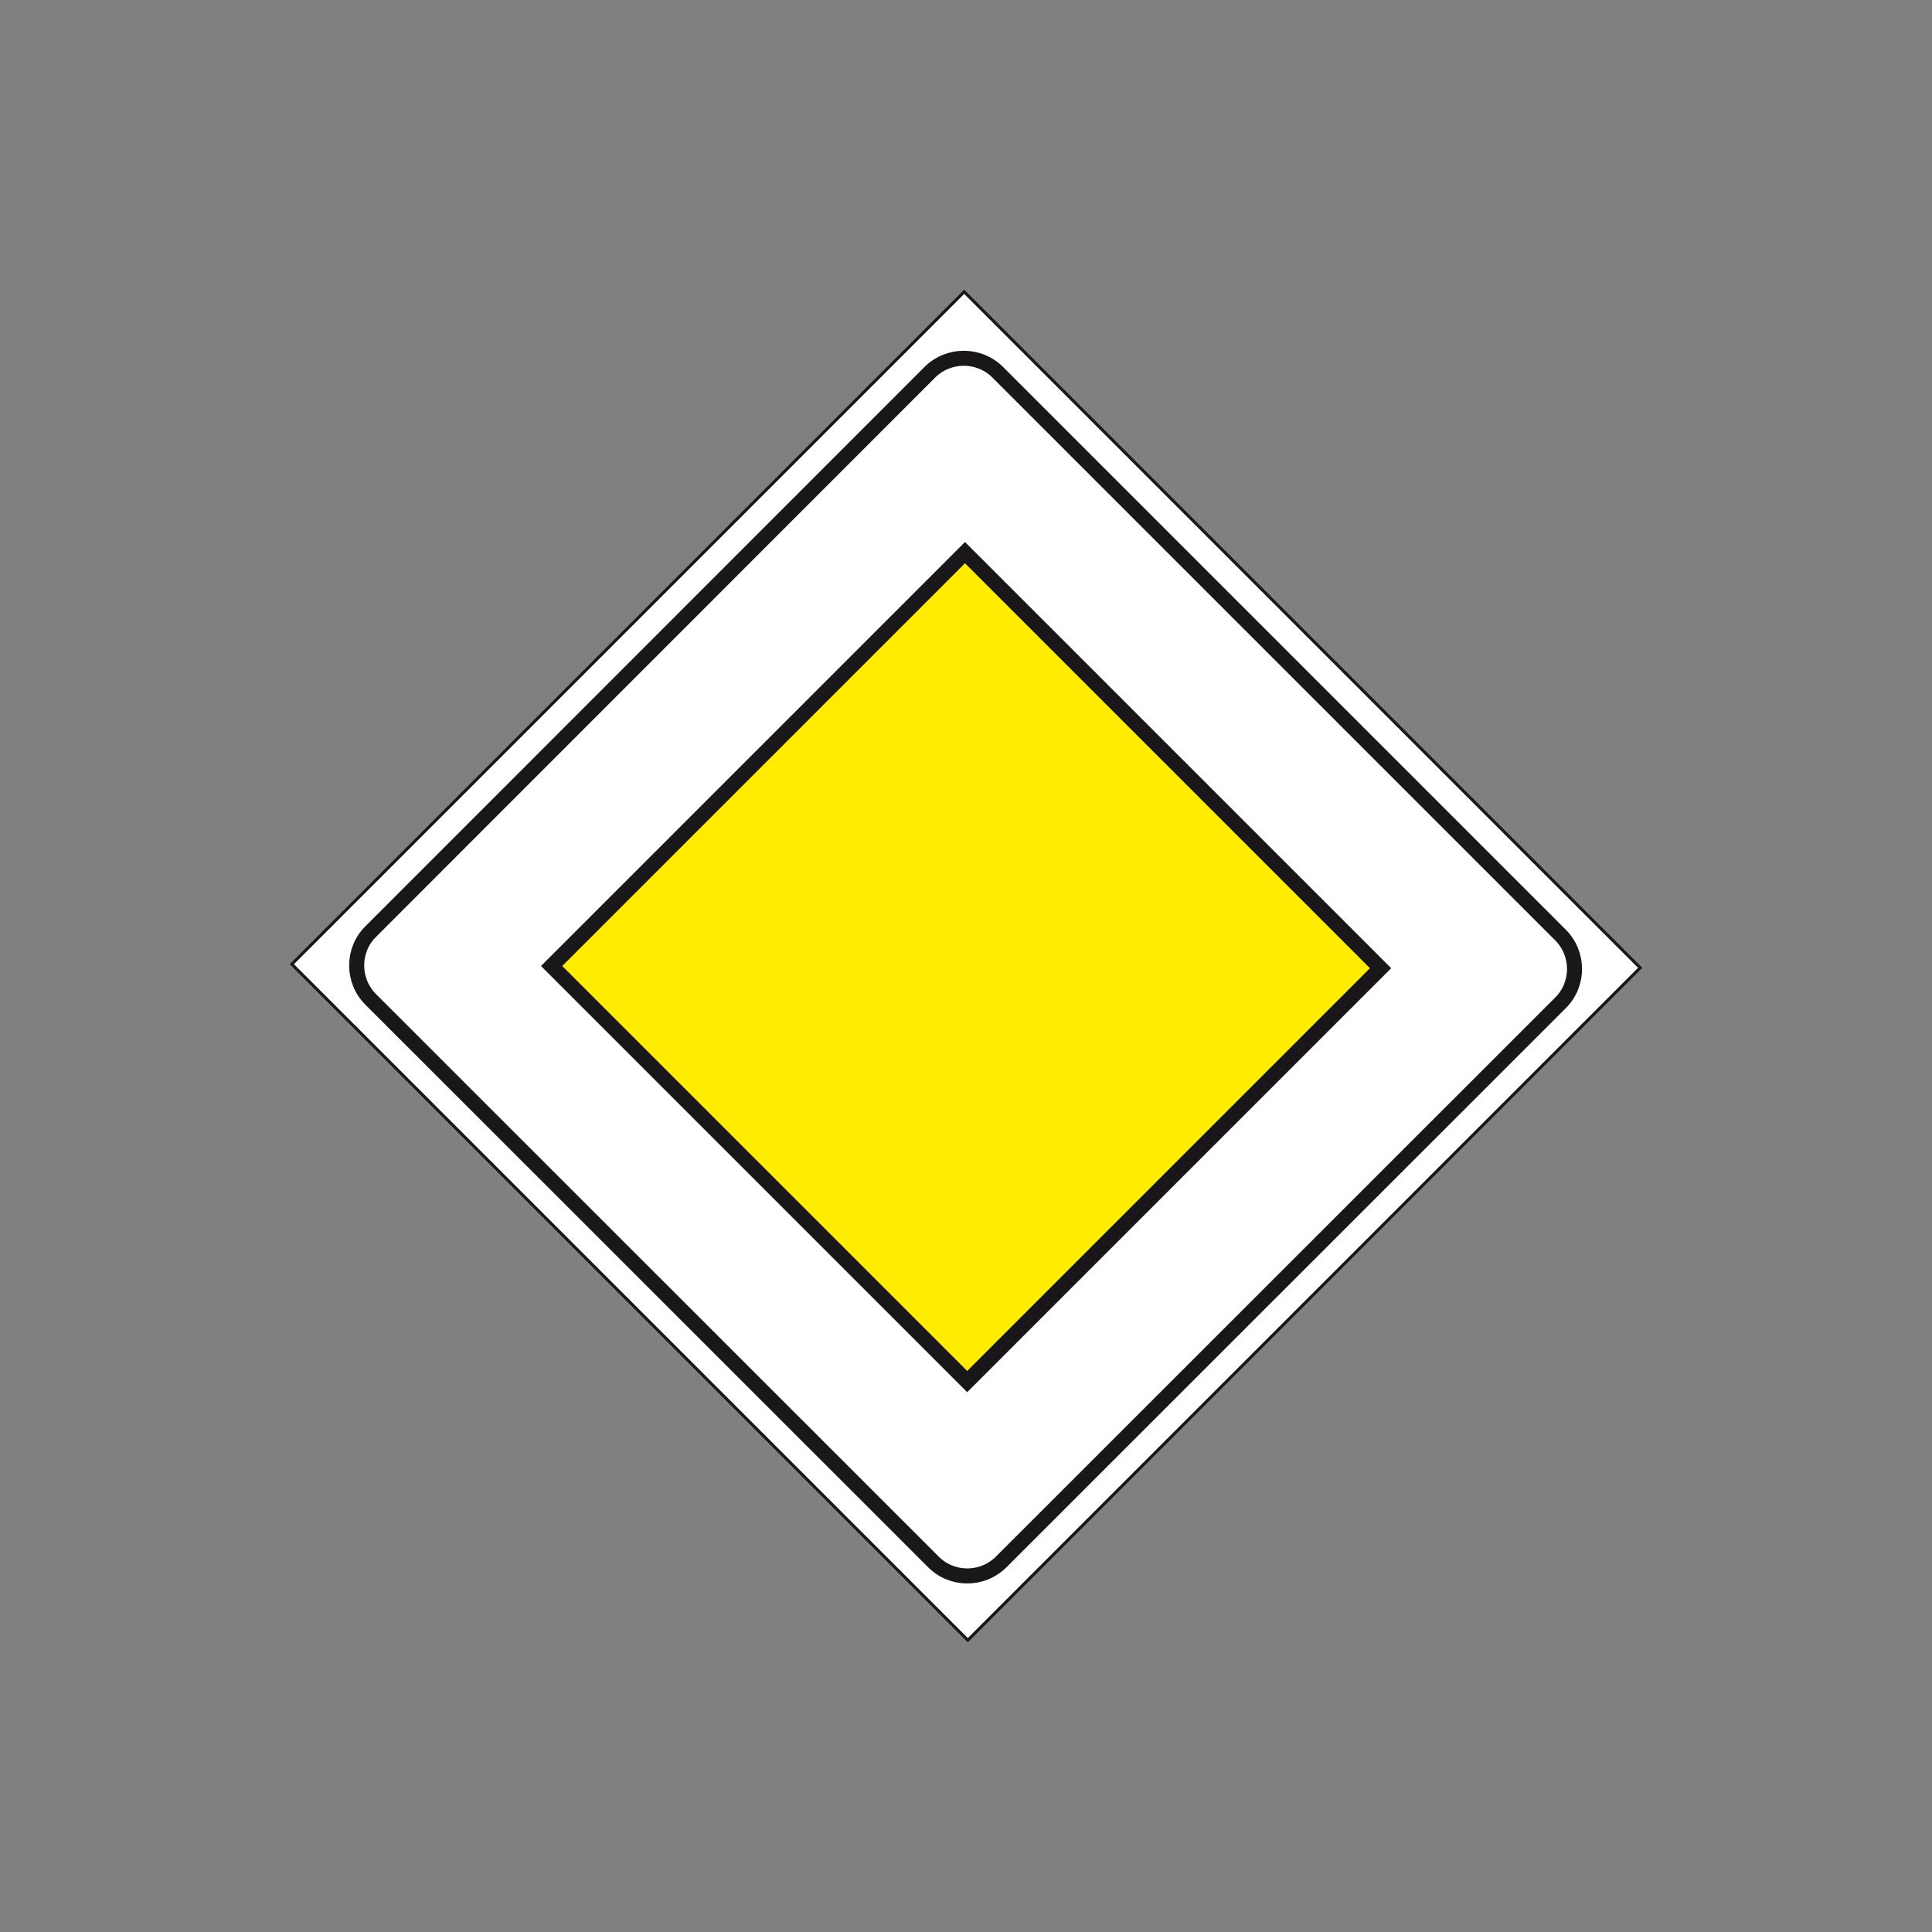 <?xml version="1.0" encoding="utf-8"?>
<!-- Generator: Adobe Illustrator 19.2.0, SVG Export Plug-In . SVG Version: 6.00 Build 0)  -->
<svg version="1.1" id="Livello_1" xmlns="http://www.w3.org/2000/svg" xmlns:xlink="http://www.w3.org/1999/xlink" x="0px" y="0px"
	 viewBox="0 0 960 960" style="enable-background:new 0 0 960 960;" xml:space="preserve">
<rect x="0" y="0" width="960" height="960" fill="#808080" stroke="none"/>
<style type="text/css">
	.st0{fill-rule:evenodd;clip-rule:evenodd;fill:#FFFFFF;stroke:#1A171B;stroke-width:1.492;stroke-miterlimit:2.613;}
	.st1{fill-rule:evenodd;clip-rule:evenodd;fill:#FFEC00;stroke:#1A171B;stroke-width:7.463;stroke-miterlimit:2.613;}
	.st2{fill:none;stroke:#1A171B;stroke-width:7.463;stroke-miterlimit:2.613;}
</style>
<g>
	<g>
		<polygon class="st0" points="479.1,145 815,480.9 480.9,815 145,479.1 479.1,145 		"/>
		<polygon class="st1" points="479.5,274.6 686,481.1 480.6,686.5 274.1,480 479.5,274.6 		"/>
		<path class="st2" d="M495.8,185l279.6,279.6c9.3,9.3,9.3,24.5,0,33.7L497.5,776.1c-9.3,9.3-24.5,9.3-33.7,0L184.2,496.6
			c-9.3-9.3-9.3-24.5,0-33.7L462,185C471.3,175.7,486.5,175.7,495.8,185L495.8,185z"/>
	</g>
</g>
</svg>
